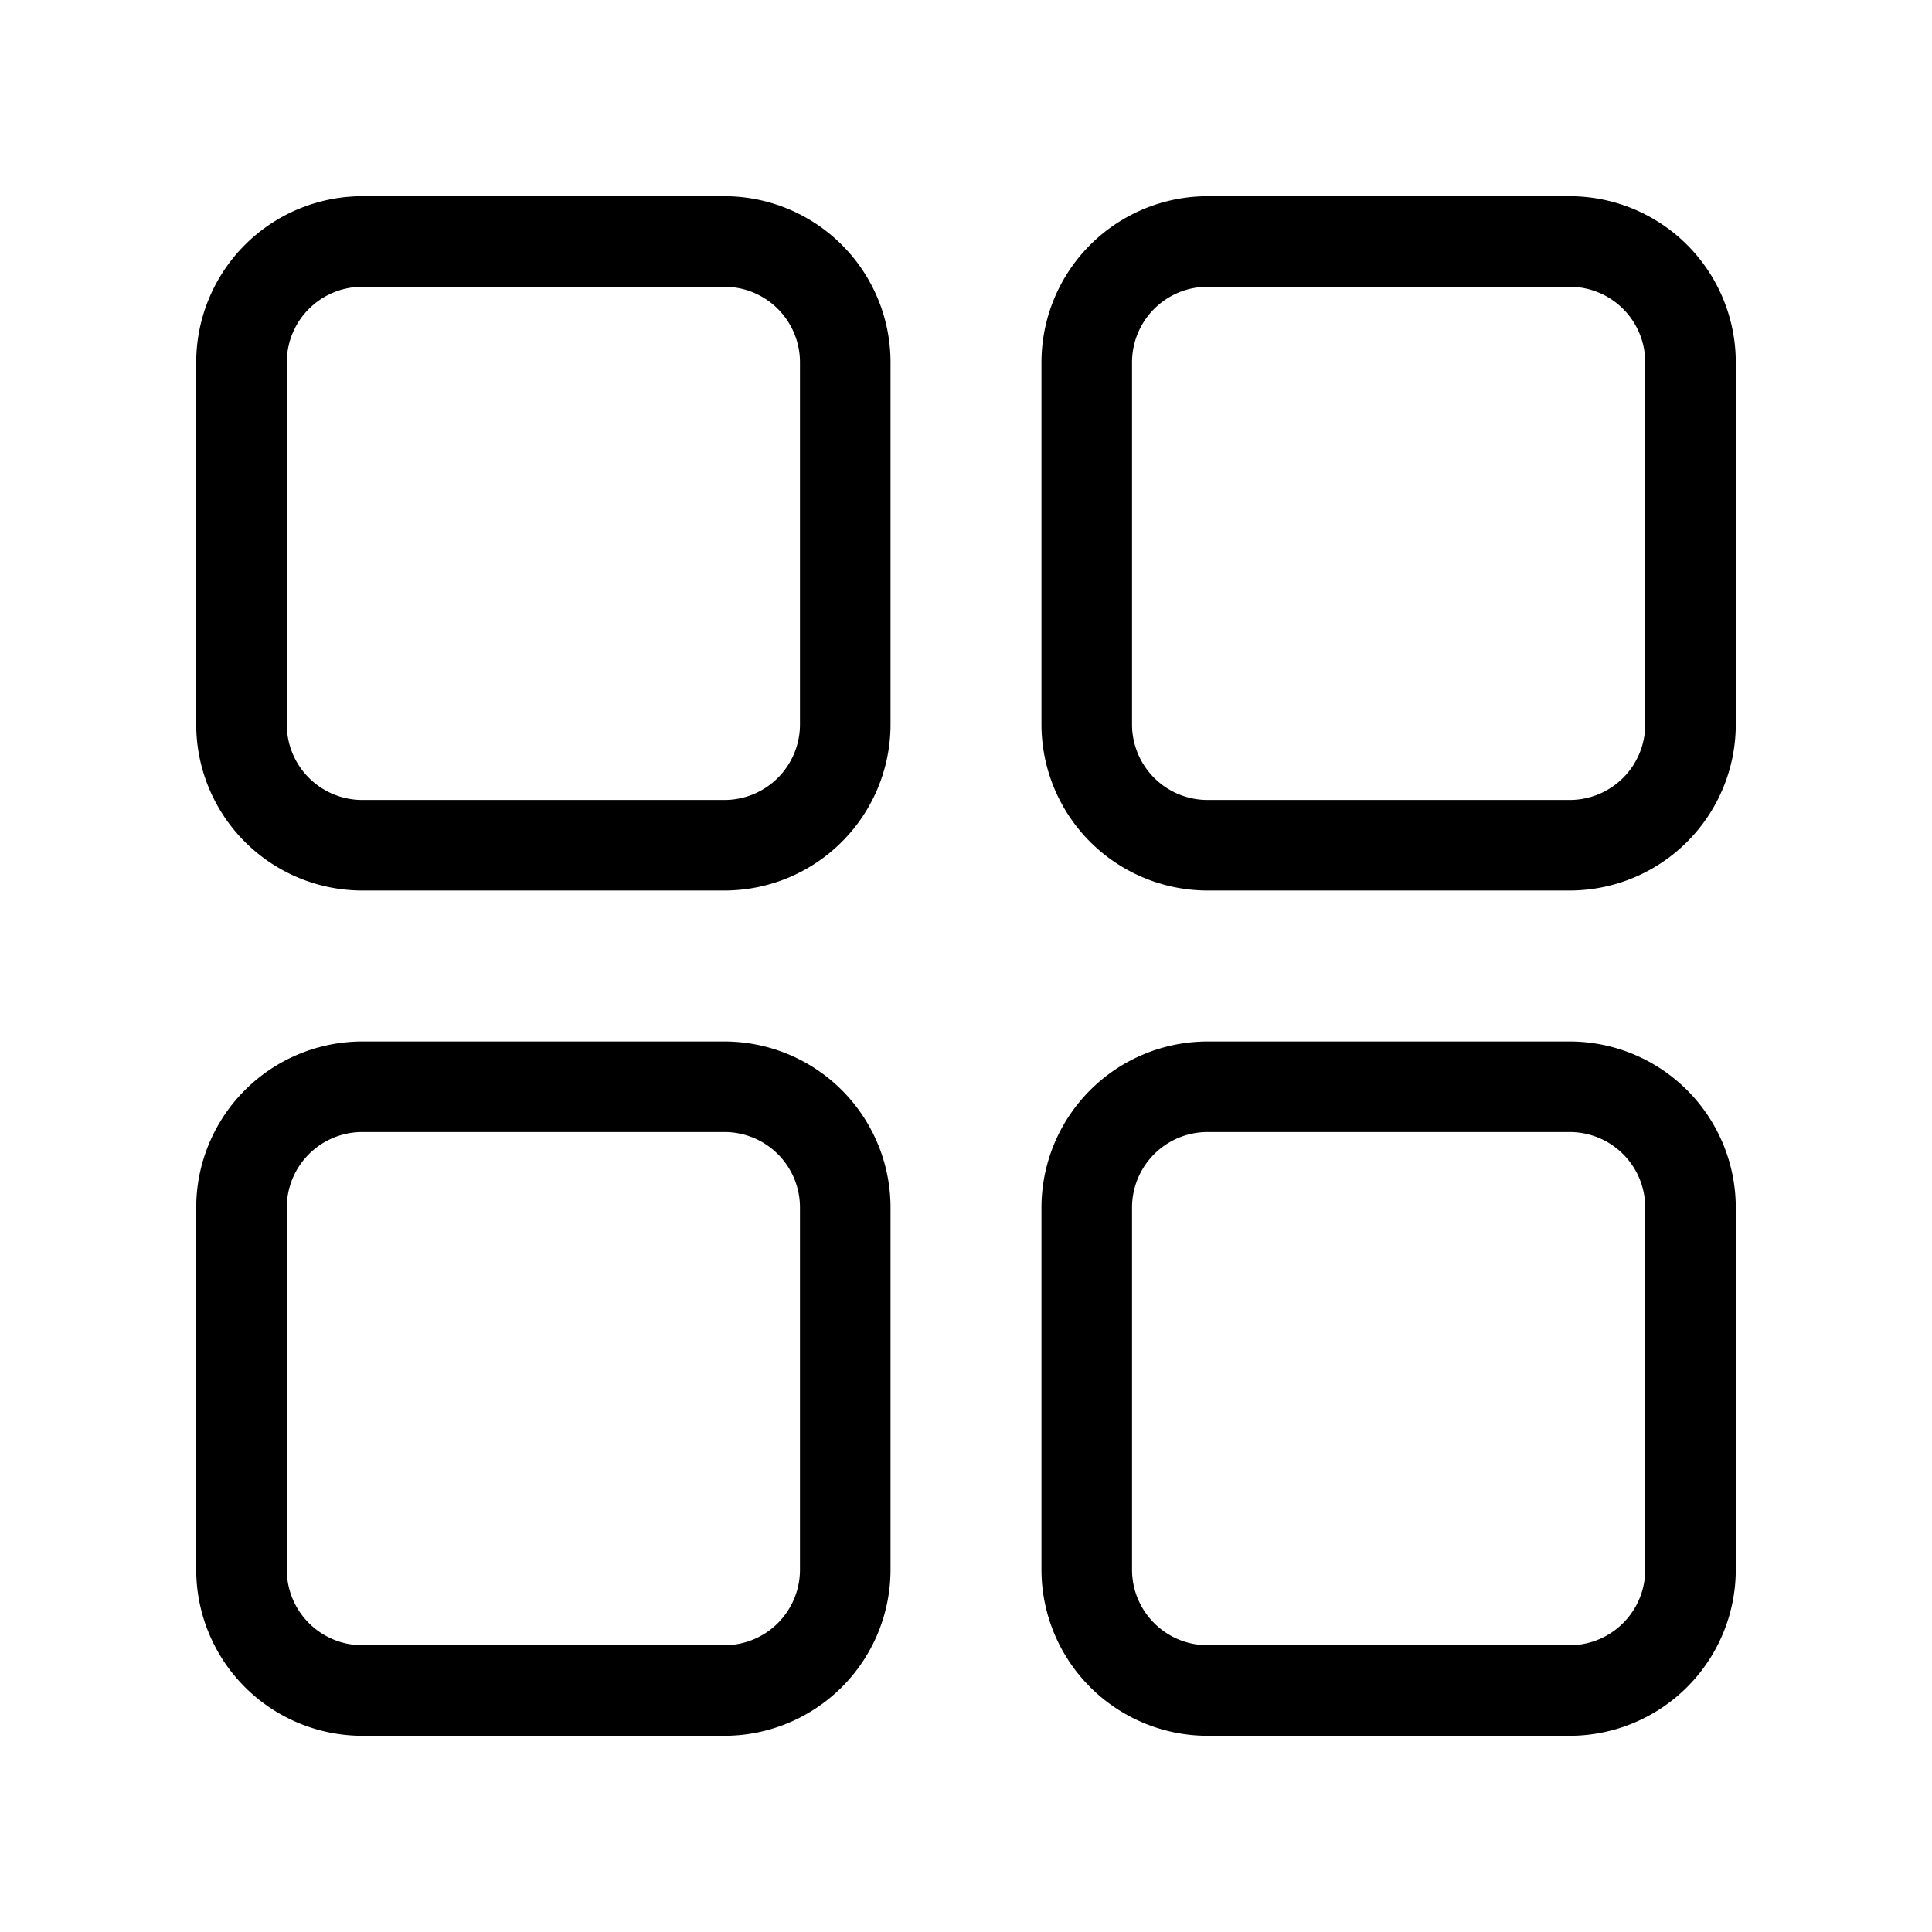 <svg width="32" height="32" viewBox="0 0 32 32" xmlns="http://www.w3.org/2000/svg"><path d="M12 3.25H6A2.753 2.753 0 0 0 3.25 6v6A2.753 2.753 0 0 0 6 14.75h6A2.753 2.753 0 0 0 14.75 12V6A2.752 2.752 0 0 0 12 3.25ZM13.25 12A1.251 1.251 0 0 1 12 13.25H6A1.251 1.251 0 0 1 4.75 12V6A1.251 1.251 0 0 1 6 4.75h6A1.251 1.251 0 0 1 13.25 6v6ZM26 3.25h-6A2.753 2.753 0 0 0 17.25 6v6A2.753 2.753 0 0 0 20 14.75h6A2.753 2.753 0 0 0 28.75 12V6A2.752 2.752 0 0 0 26 3.25ZM27.25 12A1.251 1.251 0 0 1 26 13.25h-6A1.251 1.251 0 0 1 18.75 12V6A1.251 1.251 0 0 1 20 4.75h6A1.251 1.251 0 0 1 27.25 6v6ZM26 17.25h-6A2.753 2.753 0 0 0 17.25 20v6A2.753 2.753 0 0 0 20 28.75h6A2.753 2.753 0 0 0 28.75 26v-6A2.753 2.753 0 0 0 26 17.25ZM27.25 26A1.251 1.251 0 0 1 26 27.25h-6A1.251 1.251 0 0 1 18.75 26v-6A1.251 1.251 0 0 1 20 18.75h6A1.25 1.25 0 0 1 27.25 20v6ZM12 17.25H6A2.753 2.753 0 0 0 3.25 20v6A2.753 2.753 0 0 0 6 28.75h6A2.753 2.753 0 0 0 14.75 26v-6A2.753 2.753 0 0 0 12 17.25ZM13.25 26A1.251 1.251 0 0 1 12 27.25H6A1.251 1.251 0 0 1 4.75 26v-6A1.251 1.251 0 0 1 6 18.75h6A1.25 1.25 0 0 1 13.25 20v6Z"/></svg>